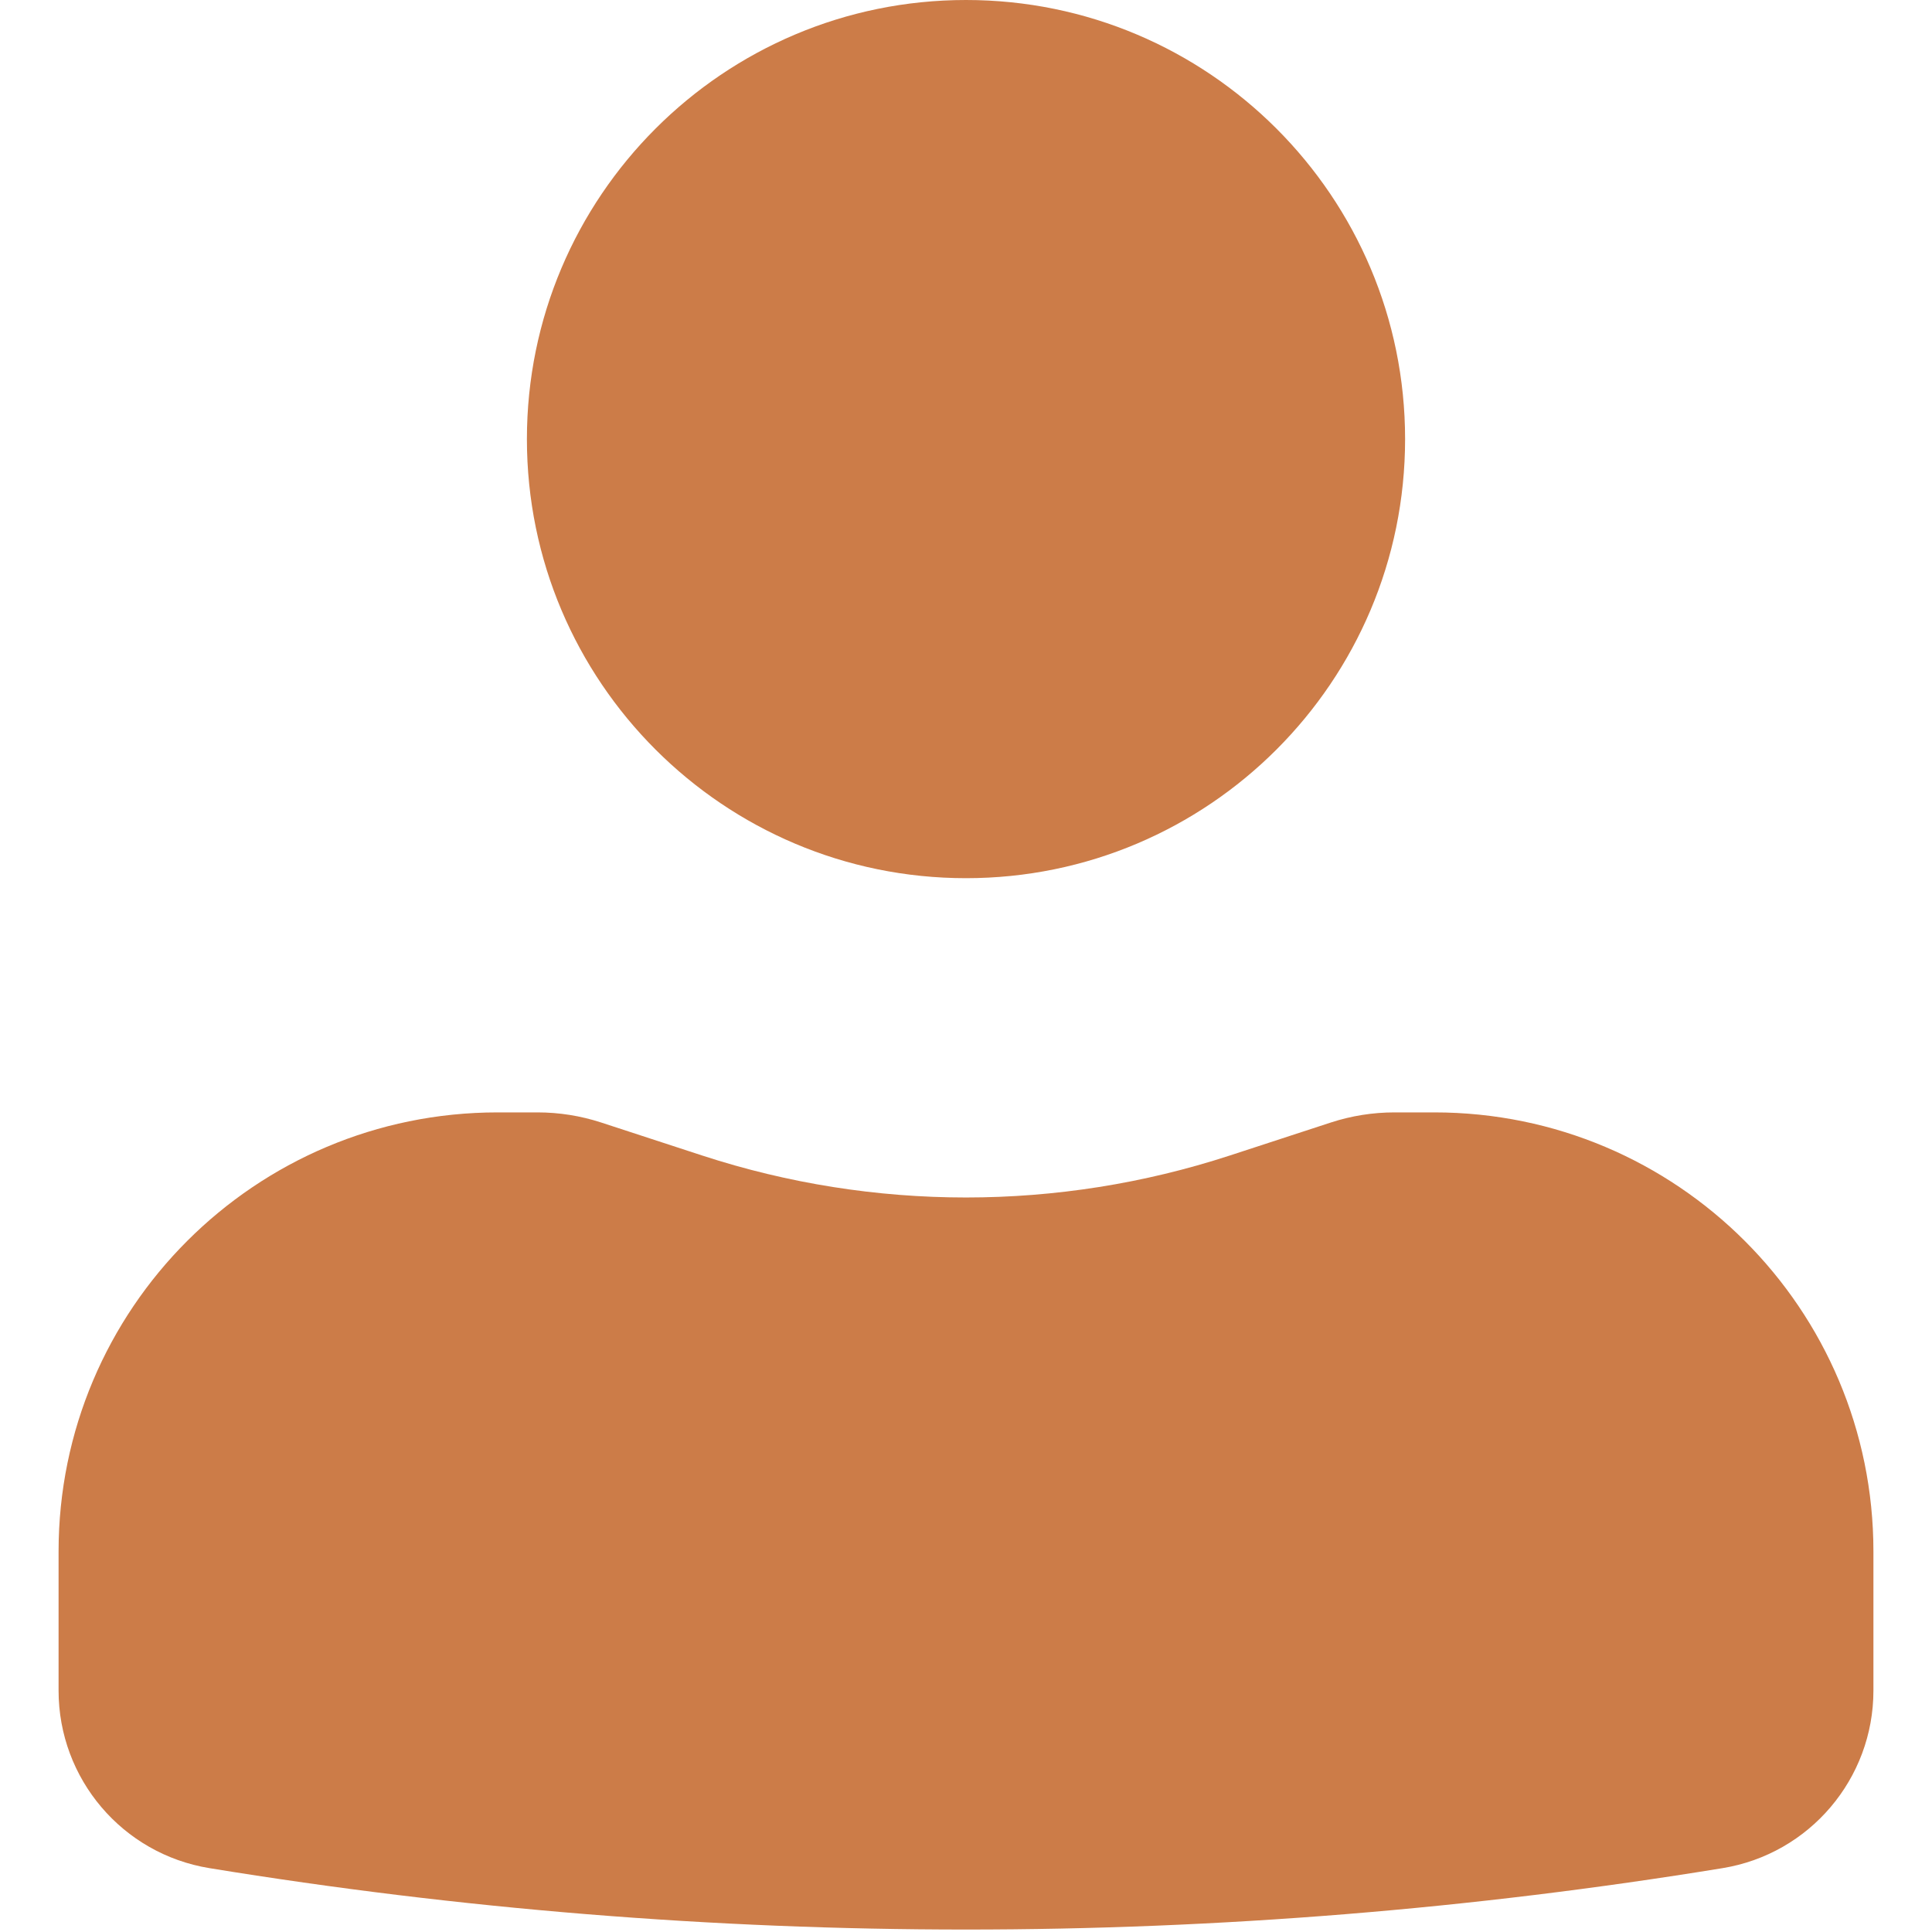 <svg width="22" height="22" viewBox="0 0 22 22" fill="none" xmlns="http://www.w3.org/2000/svg">
<path d="M11 0C8.239 0 6 2.239 6 5C6 7.761 8.239 10 11 10C13.761 10 16 7.761 16 5C16 2.239 13.761 0 11 0Z" fill="#CC7C48"/>
<path d="M5.667 12.667C2.905 12.667 0.667 14.905 0.667 17.667V19.251C0.667 20.255 1.394 21.112 2.386 21.273C8.091 22.205 13.909 22.205 19.614 21.273C20.605 21.112 21.333 20.255 21.333 19.251V17.667C21.333 14.905 19.095 12.667 16.333 12.667H15.879C15.633 12.667 15.388 12.706 15.155 12.782L14.001 13.159C12.051 13.795 9.949 13.795 7.999 13.159L6.845 12.782C6.612 12.706 6.367 12.667 6.121 12.667H5.667Z" fill="#CC7C48"/>
</svg>
